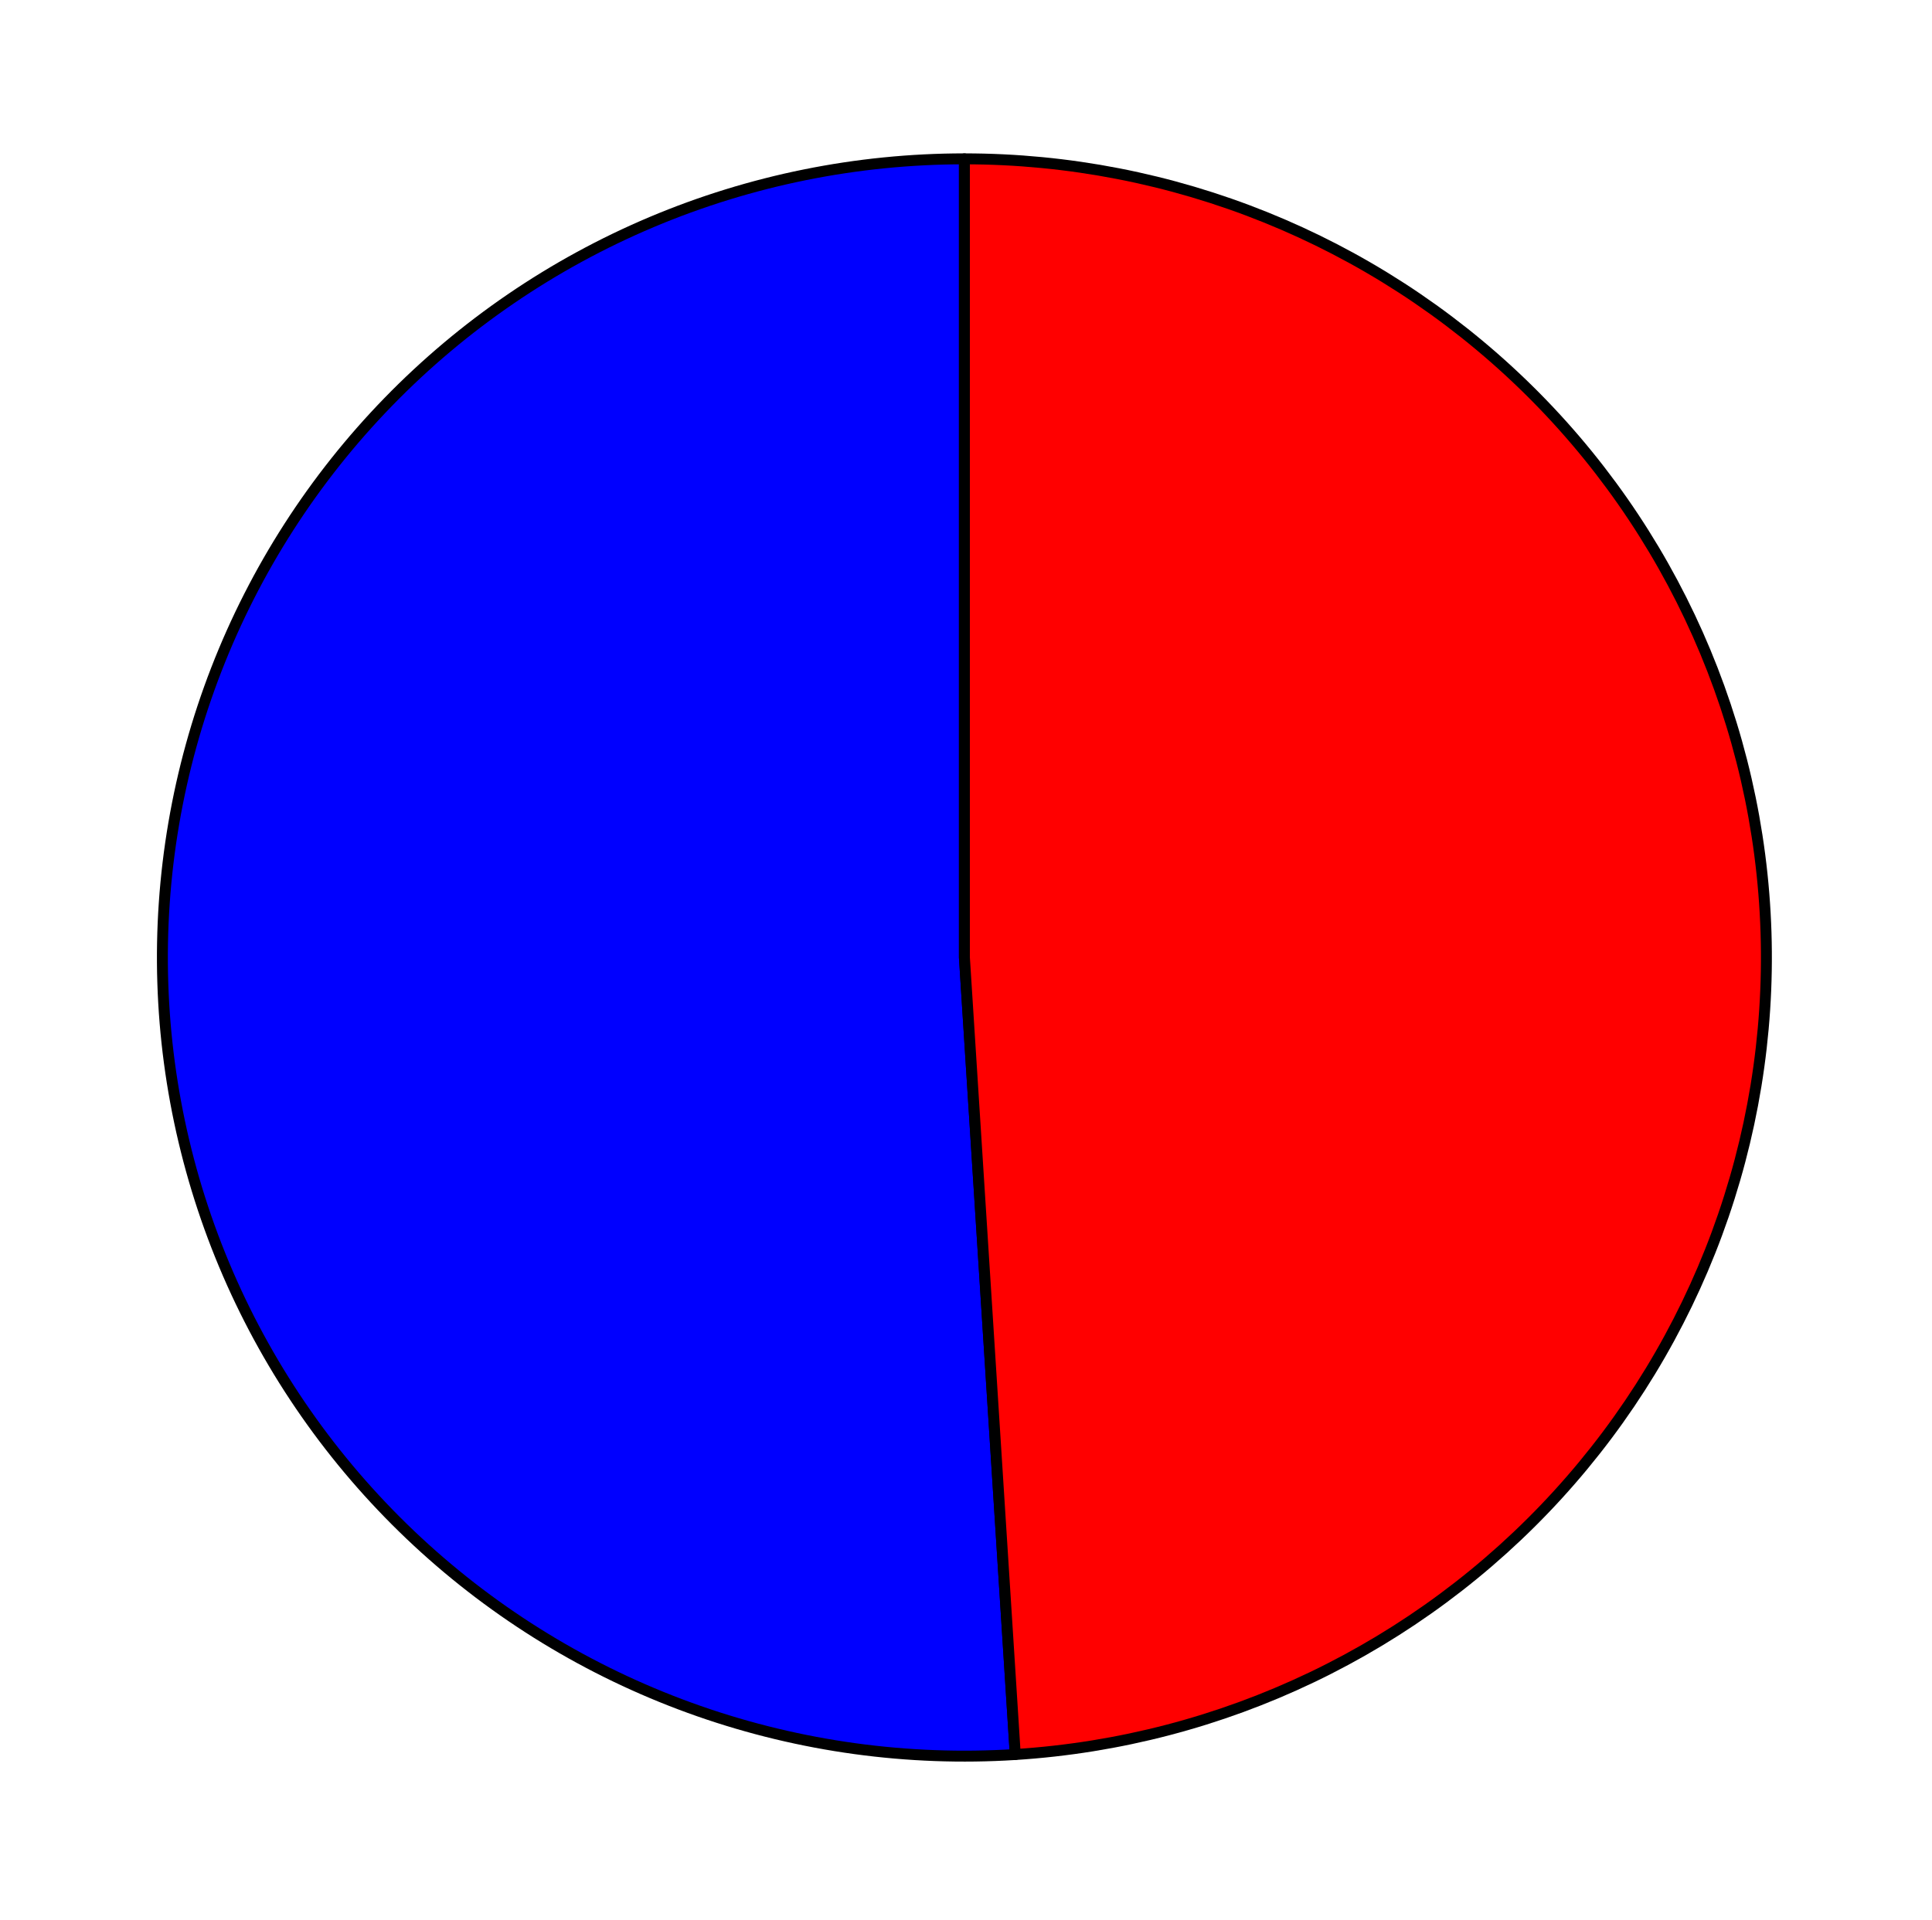 <?xml version="1.0" encoding="utf-8" standalone="no"?>
<!DOCTYPE svg PUBLIC "-//W3C//DTD SVG 1.1//EN"
  "http://www.w3.org/Graphics/SVG/1.1/DTD/svg11.dtd">
<svg xmlns:xlink="http://www.w3.org/1999/xlink" width="176.68pt" height="175.633pt" viewBox="0 0 176.68 175.633" xmlns="http://www.w3.org/2000/svg" version="1.1">
 <defs>
  <style type="text/css">*{stroke-linejoin: round; stroke-linecap: butt}</style>
 </defs>
 <g id="figure_1">
  <g id="patch_1">
   <path d="M 0 175.633 
L 176.68 175.633 
L 176.68 0 
L 0 0 
L 0 175.633 
z
" style="fill: none"/>
  </g>
  <g id="axes_1">
   <g id="patch_2">
    <path d="M 88.194 14.529 
C 78.367 14.529 68.639 16.496 59.59 20.313 
C 50.541 24.131 42.354 29.721 35.517 36.751 
C 28.679 43.781 23.329 52.109 19.785 61.238 
C 16.242 70.368 14.576 80.114 14.888 89.898 
C 15.2 99.681 17.483 109.302 21.6 118.19 
C 25.718 127.077 31.588 135.05 38.859 141.634 
C 46.131 148.218 54.657 153.28 63.931 156.518 
C 73.205 159.756 83.038 161.105 92.845 160.484 
L 88.194 87.58 
L 88.194 14.529 
z
" style="fill: #0000ff; stroke: #000000; stroke-linejoin: miter"/>
   </g>
   <g id="patch_3">
    <path d="M 92.845 160.484 
C 111.849 159.281 129.655 150.753 142.464 136.718 
C 155.273 122.684 162.104 104.219 161.5 85.262 
C 160.896 66.305 152.903 48.309 139.226 35.112 
C 125.549 21.915 107.236 14.529 88.194 14.529 
L 88.194 87.58 
L 92.845 160.484 
z
" style="fill: #ff0000; stroke: #000000; stroke-linejoin: miter"/>
   </g>
   <g id="matplotlib.axis_1"/>
   <g id="matplotlib.axis_2"/>
  </g>
 </g>
</svg>
